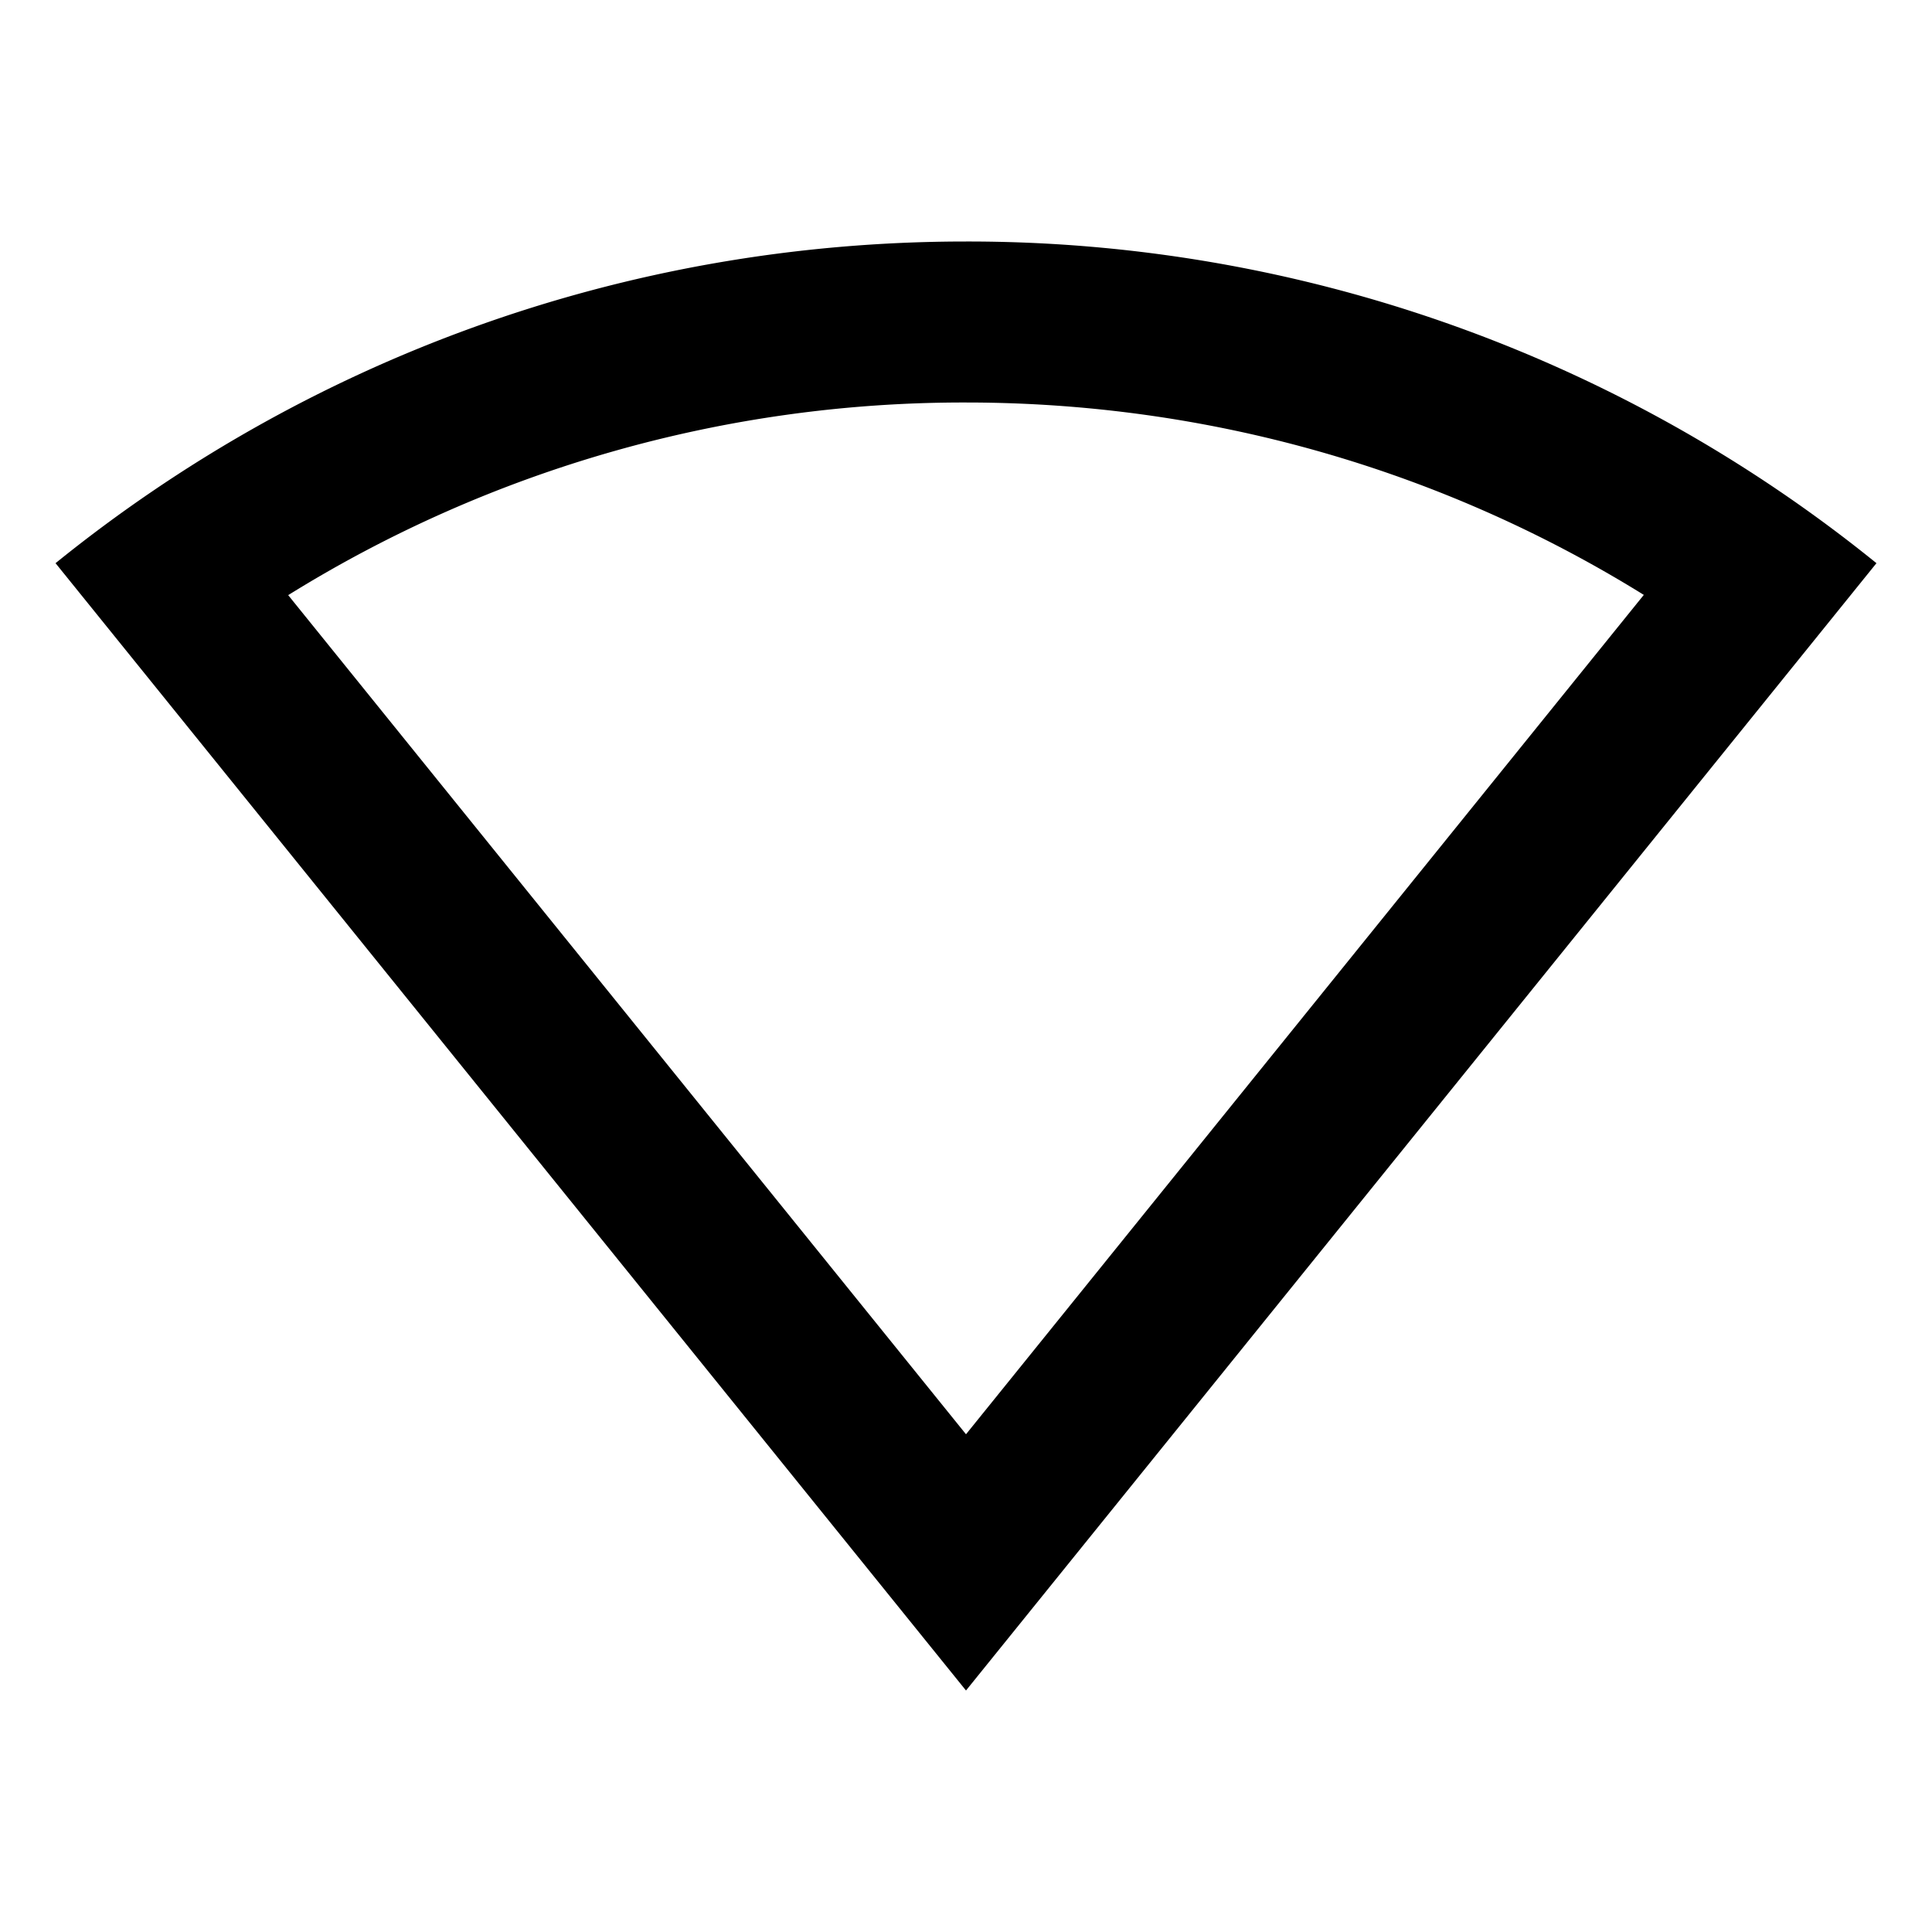 <svg xmlns="http://www.w3.org/2000/svg" viewBox="0 0 24 24"><path d="M12 3C7.715 3 3.78 4.496.69 6.996L12 21 23.31 6.996A17.93 17.93 0 0 0 12 3zm0 2c3.027 0 5.922.841 8.42 2.39L12 17.817 3.58 7.393A15.9 15.9 0 0 1 12 5z"/></svg>